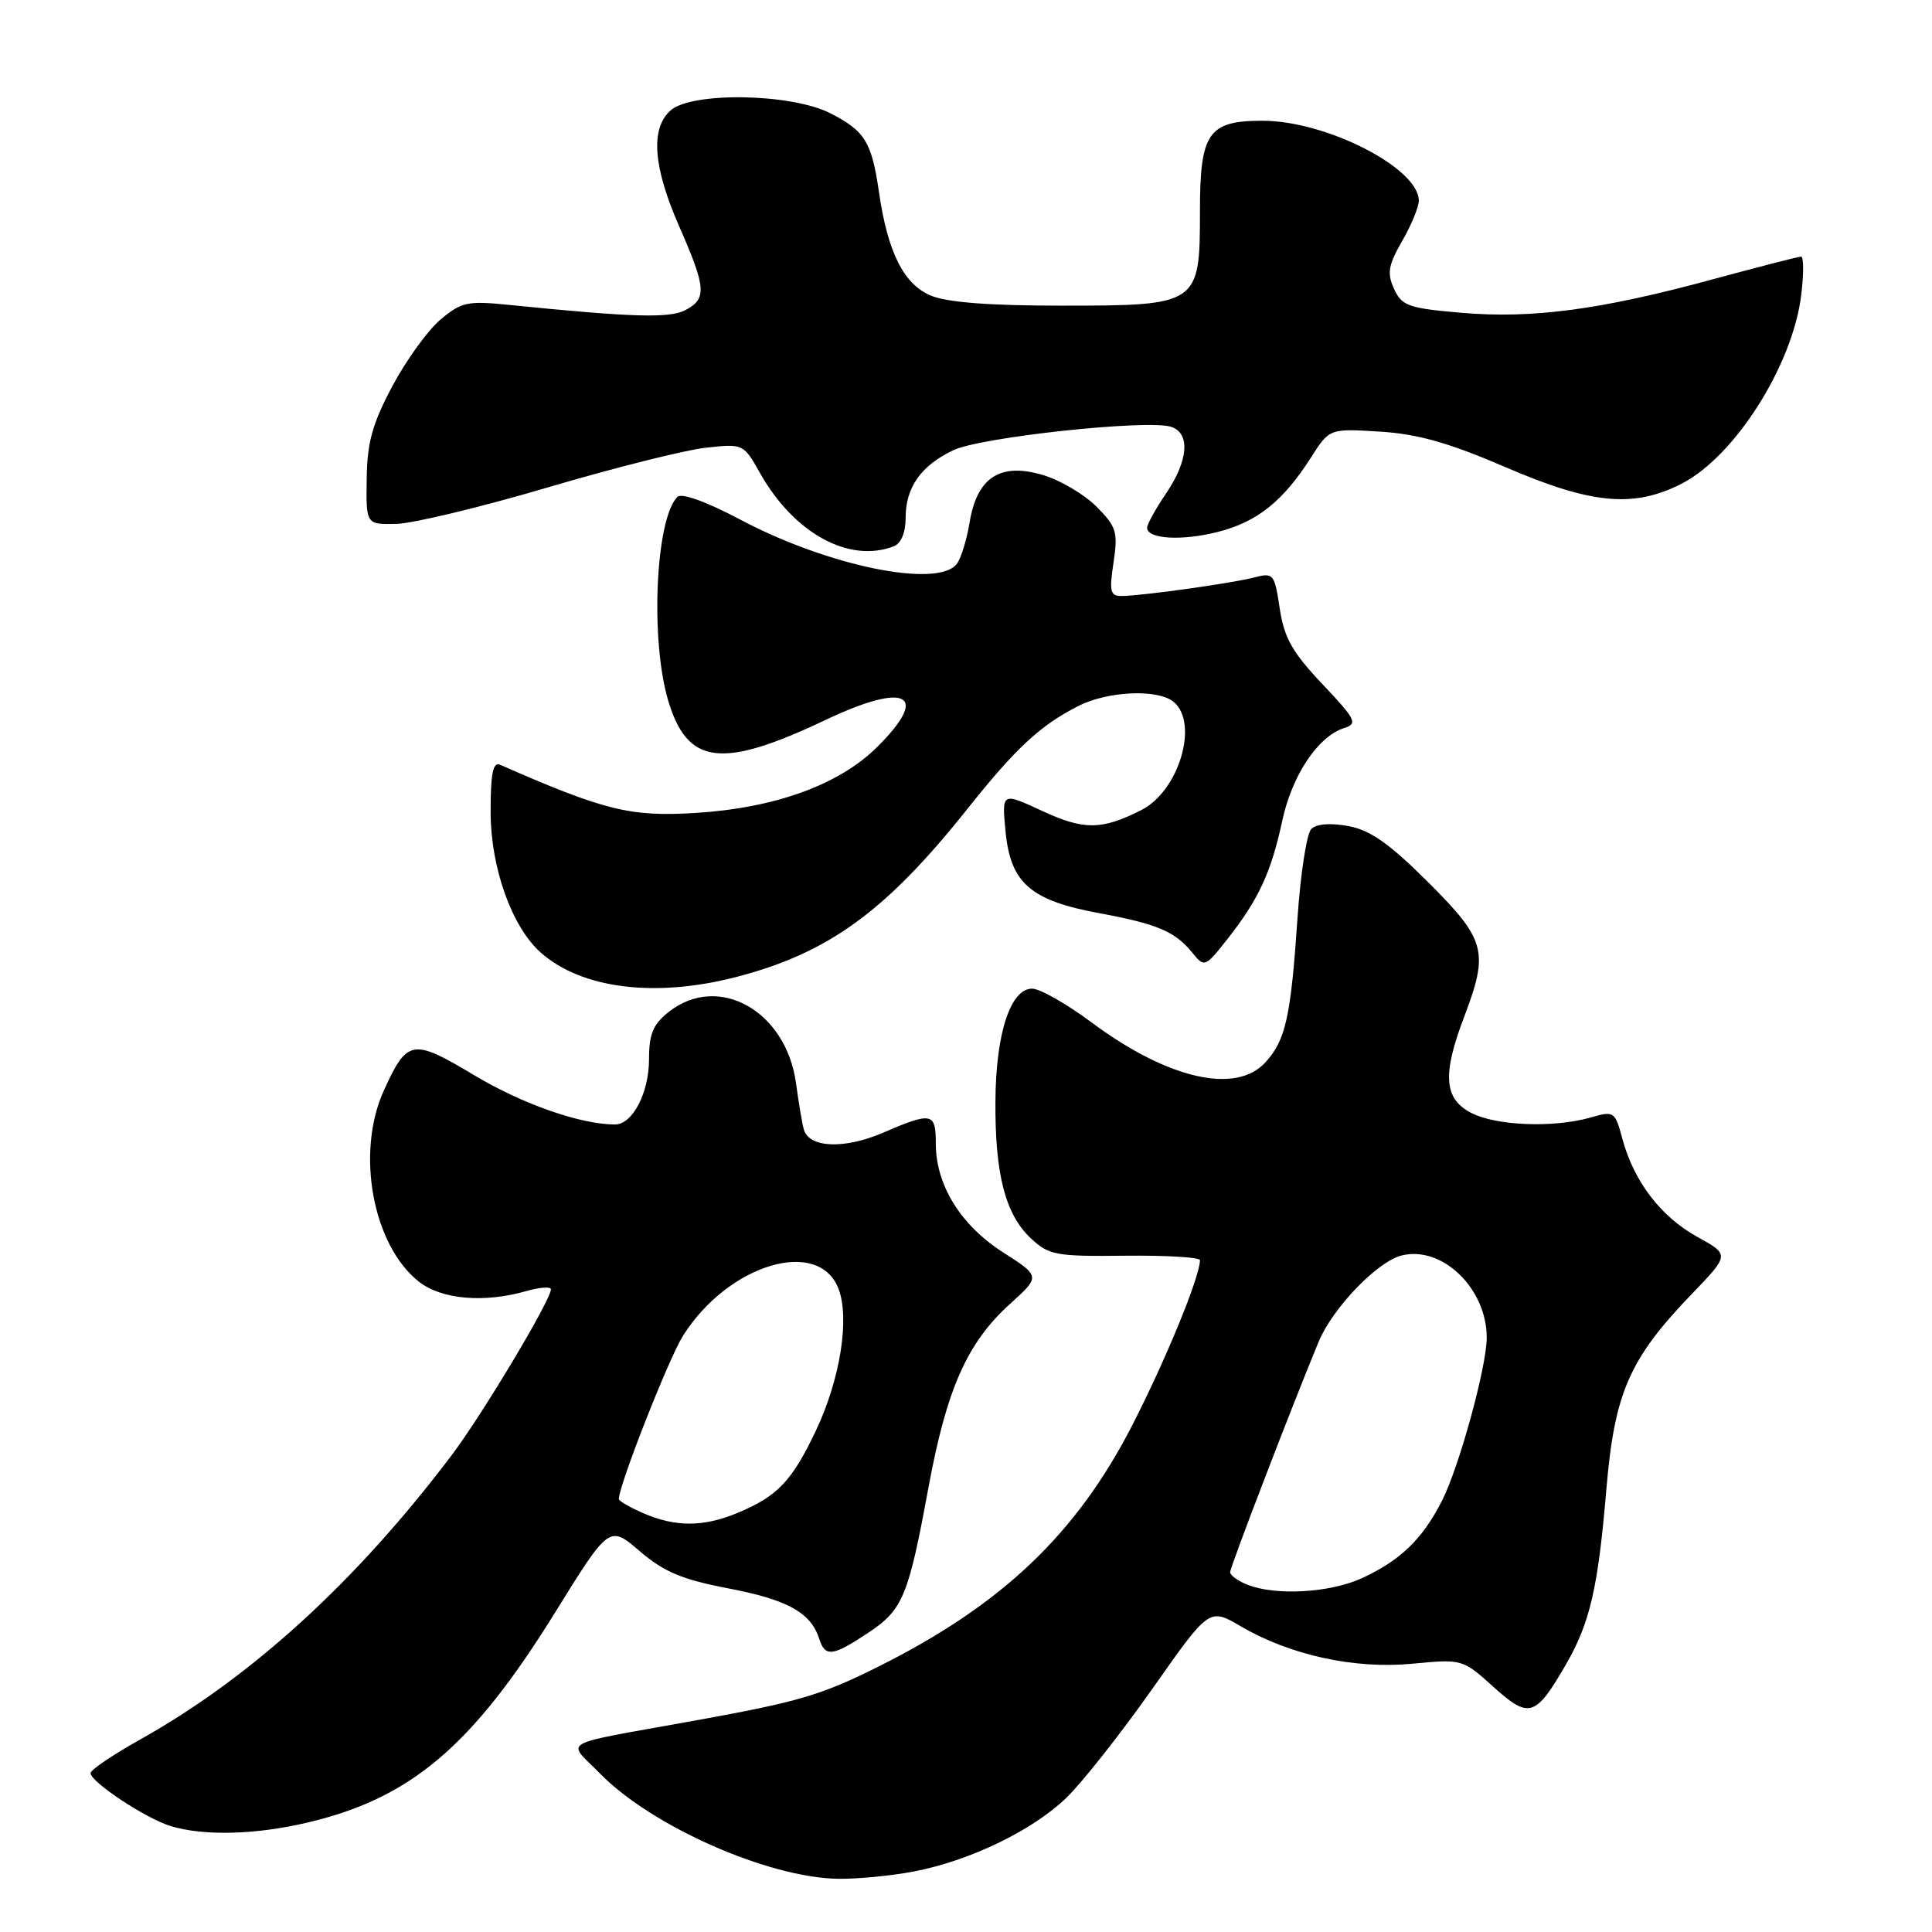 <?xml version="1.0" encoding="UTF-8" standalone="no"?>
<!DOCTYPE svg PUBLIC "-//W3C//DTD SVG 1.1//EN" "http://www.w3.org/Graphics/SVG/1.1/DTD/svg11.dtd" >
<svg xmlns="http://www.w3.org/2000/svg" xmlns:xlink="http://www.w3.org/1999/xlink" version="1.1" viewBox="0 0 256 256">
 <g >
 <path fill="currentColor"
d=" M 121.04 247.99 C 128.48 246.58 136.82 242.55 141.32 238.20 C 143.42 236.16 148.54 229.67 152.69 223.78 C 160.23 213.05 160.23 213.05 164.37 215.47 C 170.93 219.32 179.47 221.19 187.15 220.45 C 193.76 219.82 193.81 219.84 197.90 223.53 C 202.61 227.78 203.46 227.52 207.48 220.58 C 210.68 215.04 211.75 210.45 212.85 197.35 C 213.94 184.50 215.89 180.05 224.25 171.38 C 229.18 166.25 229.18 166.25 224.88 163.88 C 220.06 161.21 216.50 156.55 214.98 150.92 C 213.99 147.25 213.88 147.18 210.74 148.08 C 205.86 149.47 198.26 149.18 194.95 147.47 C 191.33 145.60 191.09 142.40 194.00 134.76 C 197.30 126.07 196.90 124.55 189.25 116.91 C 184.12 111.79 181.58 110.00 178.68 109.46 C 176.28 109.02 174.44 109.16 173.75 109.85 C 173.14 110.46 172.32 115.80 171.92 121.73 C 171.04 134.73 170.36 137.82 167.69 140.75 C 163.79 145.05 154.77 143.00 144.67 135.50 C 141.35 133.02 137.79 131.00 136.76 131.00 C 133.90 131.00 131.95 136.94 131.90 145.89 C 131.83 155.58 133.21 160.91 136.58 164.07 C 138.99 166.33 139.89 166.49 149.09 166.39 C 154.54 166.33 159.00 166.60 159.00 166.98 C 159.00 169.17 154.47 180.20 150.00 188.91 C 142.61 203.29 132.74 212.67 116.38 220.84 C 108.78 224.63 105.87 225.49 92.00 228.00 C 73.56 231.34 75.09 230.48 79.49 234.99 C 86.34 242.00 101.83 248.84 111.11 248.95 C 113.65 248.98 118.12 248.55 121.04 247.99 Z  M 40.78 241.49 C 54.43 238.27 62.55 231.39 73.46 213.81 C 80.73 202.08 80.73 202.08 84.77 205.54 C 88.00 208.30 90.39 209.30 96.56 210.48 C 104.35 211.97 107.45 213.69 108.54 217.13 C 109.33 219.60 110.30 219.49 114.93 216.43 C 119.65 213.31 120.35 211.63 123.03 197.08 C 125.45 183.99 128.16 177.90 133.86 172.75 C 137.87 169.12 137.87 169.12 132.89 165.93 C 127.28 162.33 124.00 157.02 124.00 151.54 C 124.00 147.40 123.49 147.30 116.96 150.11 C 111.91 152.28 107.28 152.11 106.53 149.72 C 106.32 149.05 105.85 146.28 105.48 143.56 C 104.19 133.95 95.21 128.90 88.63 134.07 C 86.53 135.72 86.00 137.00 86.00 140.35 C 86.00 144.81 83.81 149.00 81.49 149.00 C 76.95 149.00 69.26 146.31 62.88 142.50 C 54.64 137.56 53.97 137.68 50.86 144.50 C 47.12 152.72 49.37 165.00 55.51 169.83 C 58.51 172.19 64.14 172.68 69.76 171.07 C 71.54 170.56 73.00 170.46 73.00 170.84 C 73.00 172.26 63.94 187.39 59.88 192.78 C 47.20 209.57 33.29 222.27 18.51 230.53 C 14.93 232.53 12.00 234.52 12.00 234.95 C 12.00 236.12 19.37 240.99 22.63 241.97 C 27.06 243.30 33.88 243.12 40.78 241.49 Z  M 97.54 129.46 C 109.78 126.29 117.38 120.76 128.18 107.19 C 134.57 99.16 137.80 96.15 142.82 93.58 C 146.76 91.56 153.40 91.26 155.51 93.00 C 158.90 95.82 156.21 104.84 151.23 107.34 C 145.96 110.00 143.63 110.02 138.09 107.45 C 132.74 104.97 132.74 104.97 133.24 110.18 C 133.90 117.01 136.54 119.32 145.65 121.00 C 153.37 122.43 155.71 123.42 158.02 126.28 C 159.59 128.21 159.70 128.17 162.68 124.38 C 166.79 119.15 168.44 115.58 169.91 108.74 C 171.20 102.72 174.65 97.56 178.11 96.47 C 179.94 95.89 179.66 95.34 175.21 90.63 C 171.23 86.42 170.15 84.51 169.57 80.62 C 168.88 76.02 168.74 75.85 166.18 76.52 C 163.24 77.28 151.57 78.92 148.69 78.97 C 147.11 79.00 146.96 78.43 147.55 74.53 C 148.15 70.48 147.94 69.79 145.28 67.12 C 143.66 65.50 140.48 63.62 138.21 62.95 C 132.55 61.25 129.47 63.23 128.48 69.21 C 128.09 71.57 127.32 74.06 126.76 74.75 C 124.17 77.97 109.71 75.00 98.17 68.89 C 93.62 66.48 90.32 65.28 89.76 65.84 C 86.87 68.73 86.14 84.73 88.53 92.80 C 91.08 101.38 95.60 101.94 109.38 95.40 C 120.12 90.30 123.31 91.95 116.25 98.96 C 111.18 104.01 102.65 107.09 92.00 107.73 C 83.49 108.24 80.06 107.39 66.25 101.33 C 65.32 100.93 65.00 102.53 65.01 107.64 C 65.02 114.97 67.82 122.82 71.64 126.21 C 77.06 131.02 86.80 132.24 97.54 129.46 Z  M 118.42 72.39 C 119.40 72.02 120.00 70.58 120.00 68.62 C 120.00 64.57 122.04 61.69 126.33 59.65 C 129.96 57.92 152.02 55.55 155.16 56.55 C 157.75 57.37 157.48 61.02 154.50 65.40 C 153.12 67.43 152.00 69.47 152.00 69.93 C 152.00 71.43 156.60 71.70 161.38 70.48 C 166.58 69.16 170.02 66.41 173.70 60.64 C 176.16 56.78 176.16 56.78 182.83 57.19 C 187.86 57.50 191.95 58.66 199.46 61.89 C 210.88 66.82 216.45 67.34 222.81 64.10 C 229.89 60.48 237.58 48.34 238.68 39.01 C 239.01 36.26 239.00 34.00 238.66 34.00 C 238.31 34.00 233.05 35.36 226.95 37.01 C 212.13 41.04 203.08 42.25 193.68 41.45 C 186.62 40.84 185.75 40.54 184.72 38.28 C 183.77 36.20 183.95 35.15 185.79 31.94 C 187.01 29.83 188.00 27.42 188.00 26.59 C 188.00 22.27 175.74 16.00 167.29 16.00 C 160.09 16.00 159.00 17.58 159.00 28.00 C 159.00 40.40 158.85 40.50 140.65 40.50 C 131.06 40.50 125.48 40.07 123.32 39.16 C 119.74 37.64 117.62 33.42 116.47 25.46 C 115.50 18.79 114.61 17.35 110.01 15.00 C 104.82 12.36 91.61 12.14 88.83 14.65 C 86.16 17.07 86.55 22.14 90.00 30.00 C 93.57 38.14 93.68 39.57 90.84 41.08 C 88.76 42.20 83.79 42.05 67.45 40.40 C 61.96 39.84 61.13 40.02 58.37 42.34 C 56.70 43.75 53.83 47.71 52.00 51.15 C 49.34 56.14 48.65 58.61 48.59 63.45 C 48.50 69.50 48.50 69.50 52.50 69.42 C 54.70 69.37 63.70 67.21 72.50 64.61 C 81.30 62.01 90.75 59.63 93.50 59.33 C 98.47 58.78 98.52 58.80 100.68 62.64 C 105.18 70.65 112.49 74.67 118.42 72.39 Z  M 165.25 209.97 C 164.01 209.47 163.00 208.73 163.00 208.32 C 163.00 207.64 171.23 186.22 174.73 177.78 C 176.59 173.31 182.50 167.16 185.72 166.36 C 191.08 165.01 197.00 170.72 197.00 177.24 C 197.00 181.07 193.34 194.42 191.06 198.88 C 188.47 203.95 185.60 206.73 180.50 209.10 C 176.27 211.06 169.01 211.48 165.25 209.97 Z  M 85.25 200.51 C 83.46 199.73 82.00 198.89 82.00 198.63 C 82.00 196.81 88.61 179.99 90.51 176.98 C 96.50 167.50 108.48 163.90 111.11 170.78 C 112.62 174.72 111.32 182.83 108.09 189.61 C 104.92 196.27 103.02 198.26 97.75 200.46 C 93.23 202.35 89.51 202.36 85.25 200.51 Z "/>
</g>
</svg>